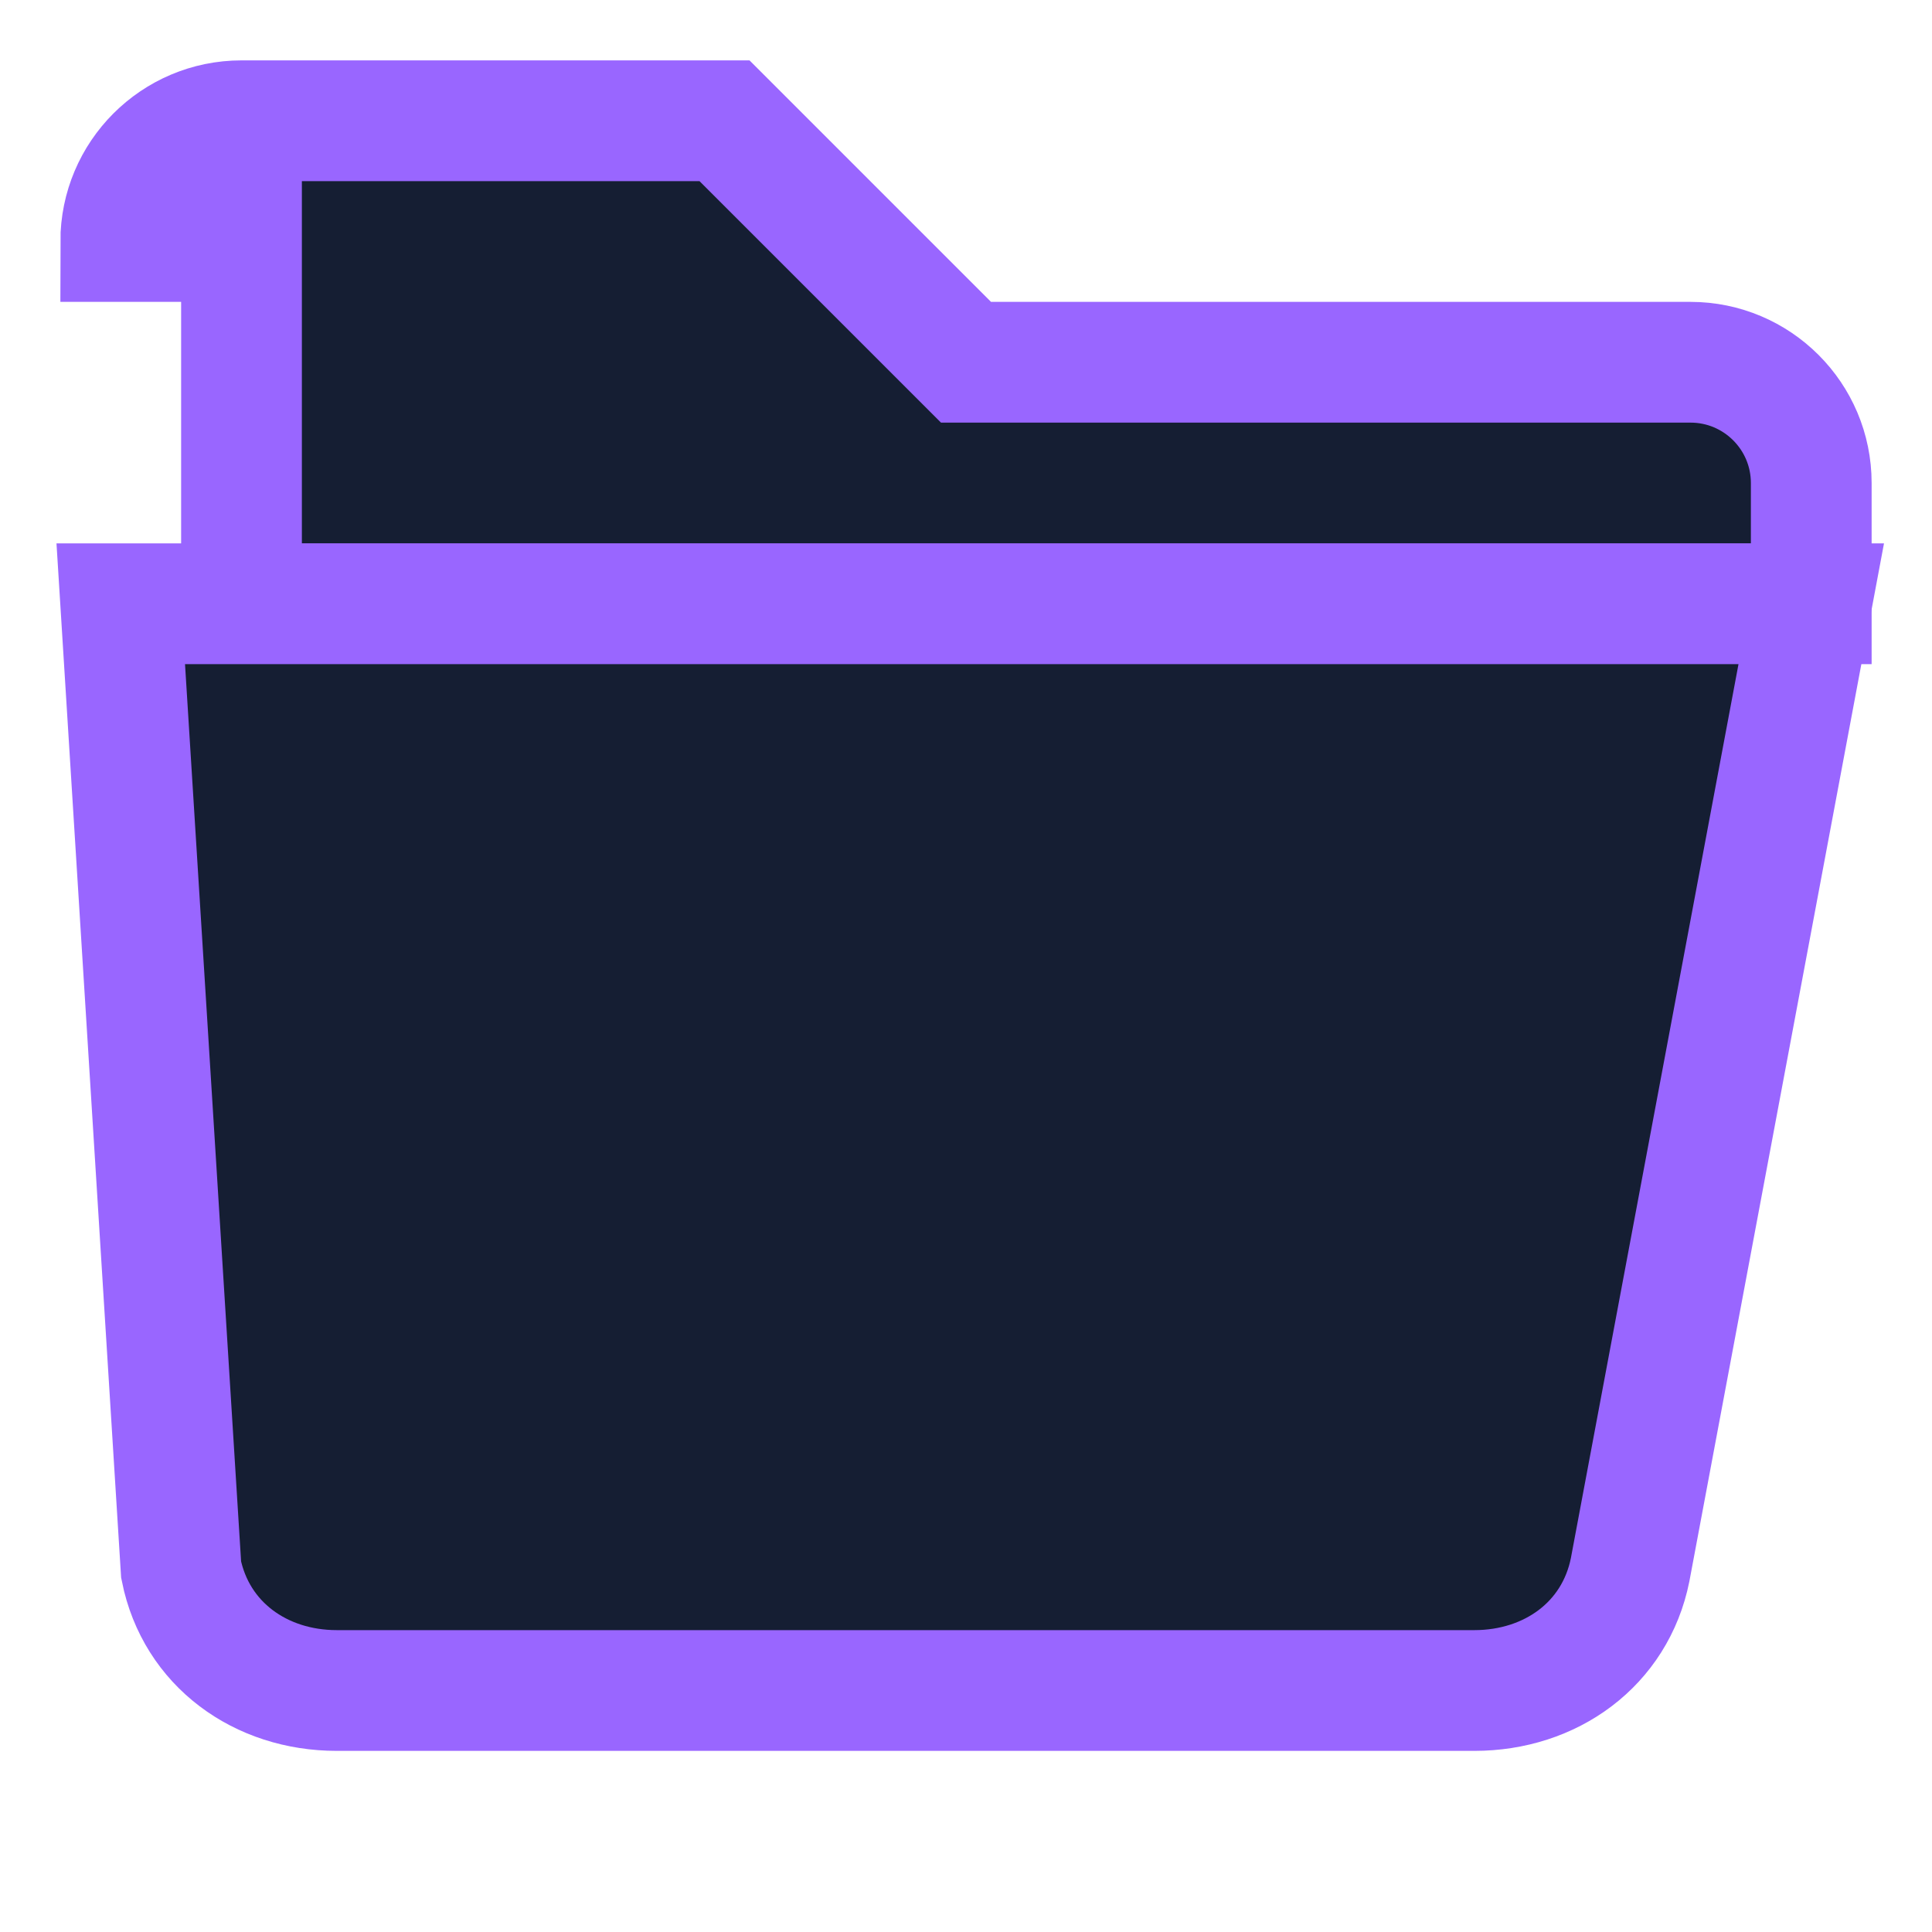 <?xml version="1.0" encoding="UTF-8"?>
<svg width="16" height="16" viewBox="0 0 16 16" fill="none" xmlns="http://www.w3.org/2000/svg">
  <path d="M1 2C1 1.448 1.448 1 2 1H6L8 3H14C14.552 3 15 3.448 15 4V5H2V2Z" fill="#151e33" stroke="#9966ff" stroke-width="1"/>
  <path d="M1 5H15L13.5 13C13.376 13.617 12.842 14 12.21 14H2.789C2.158 14 1.624 13.617 1.5 13L1 5Z" fill="#151e33" stroke="#9966ff" stroke-width="1"/>
</svg>
